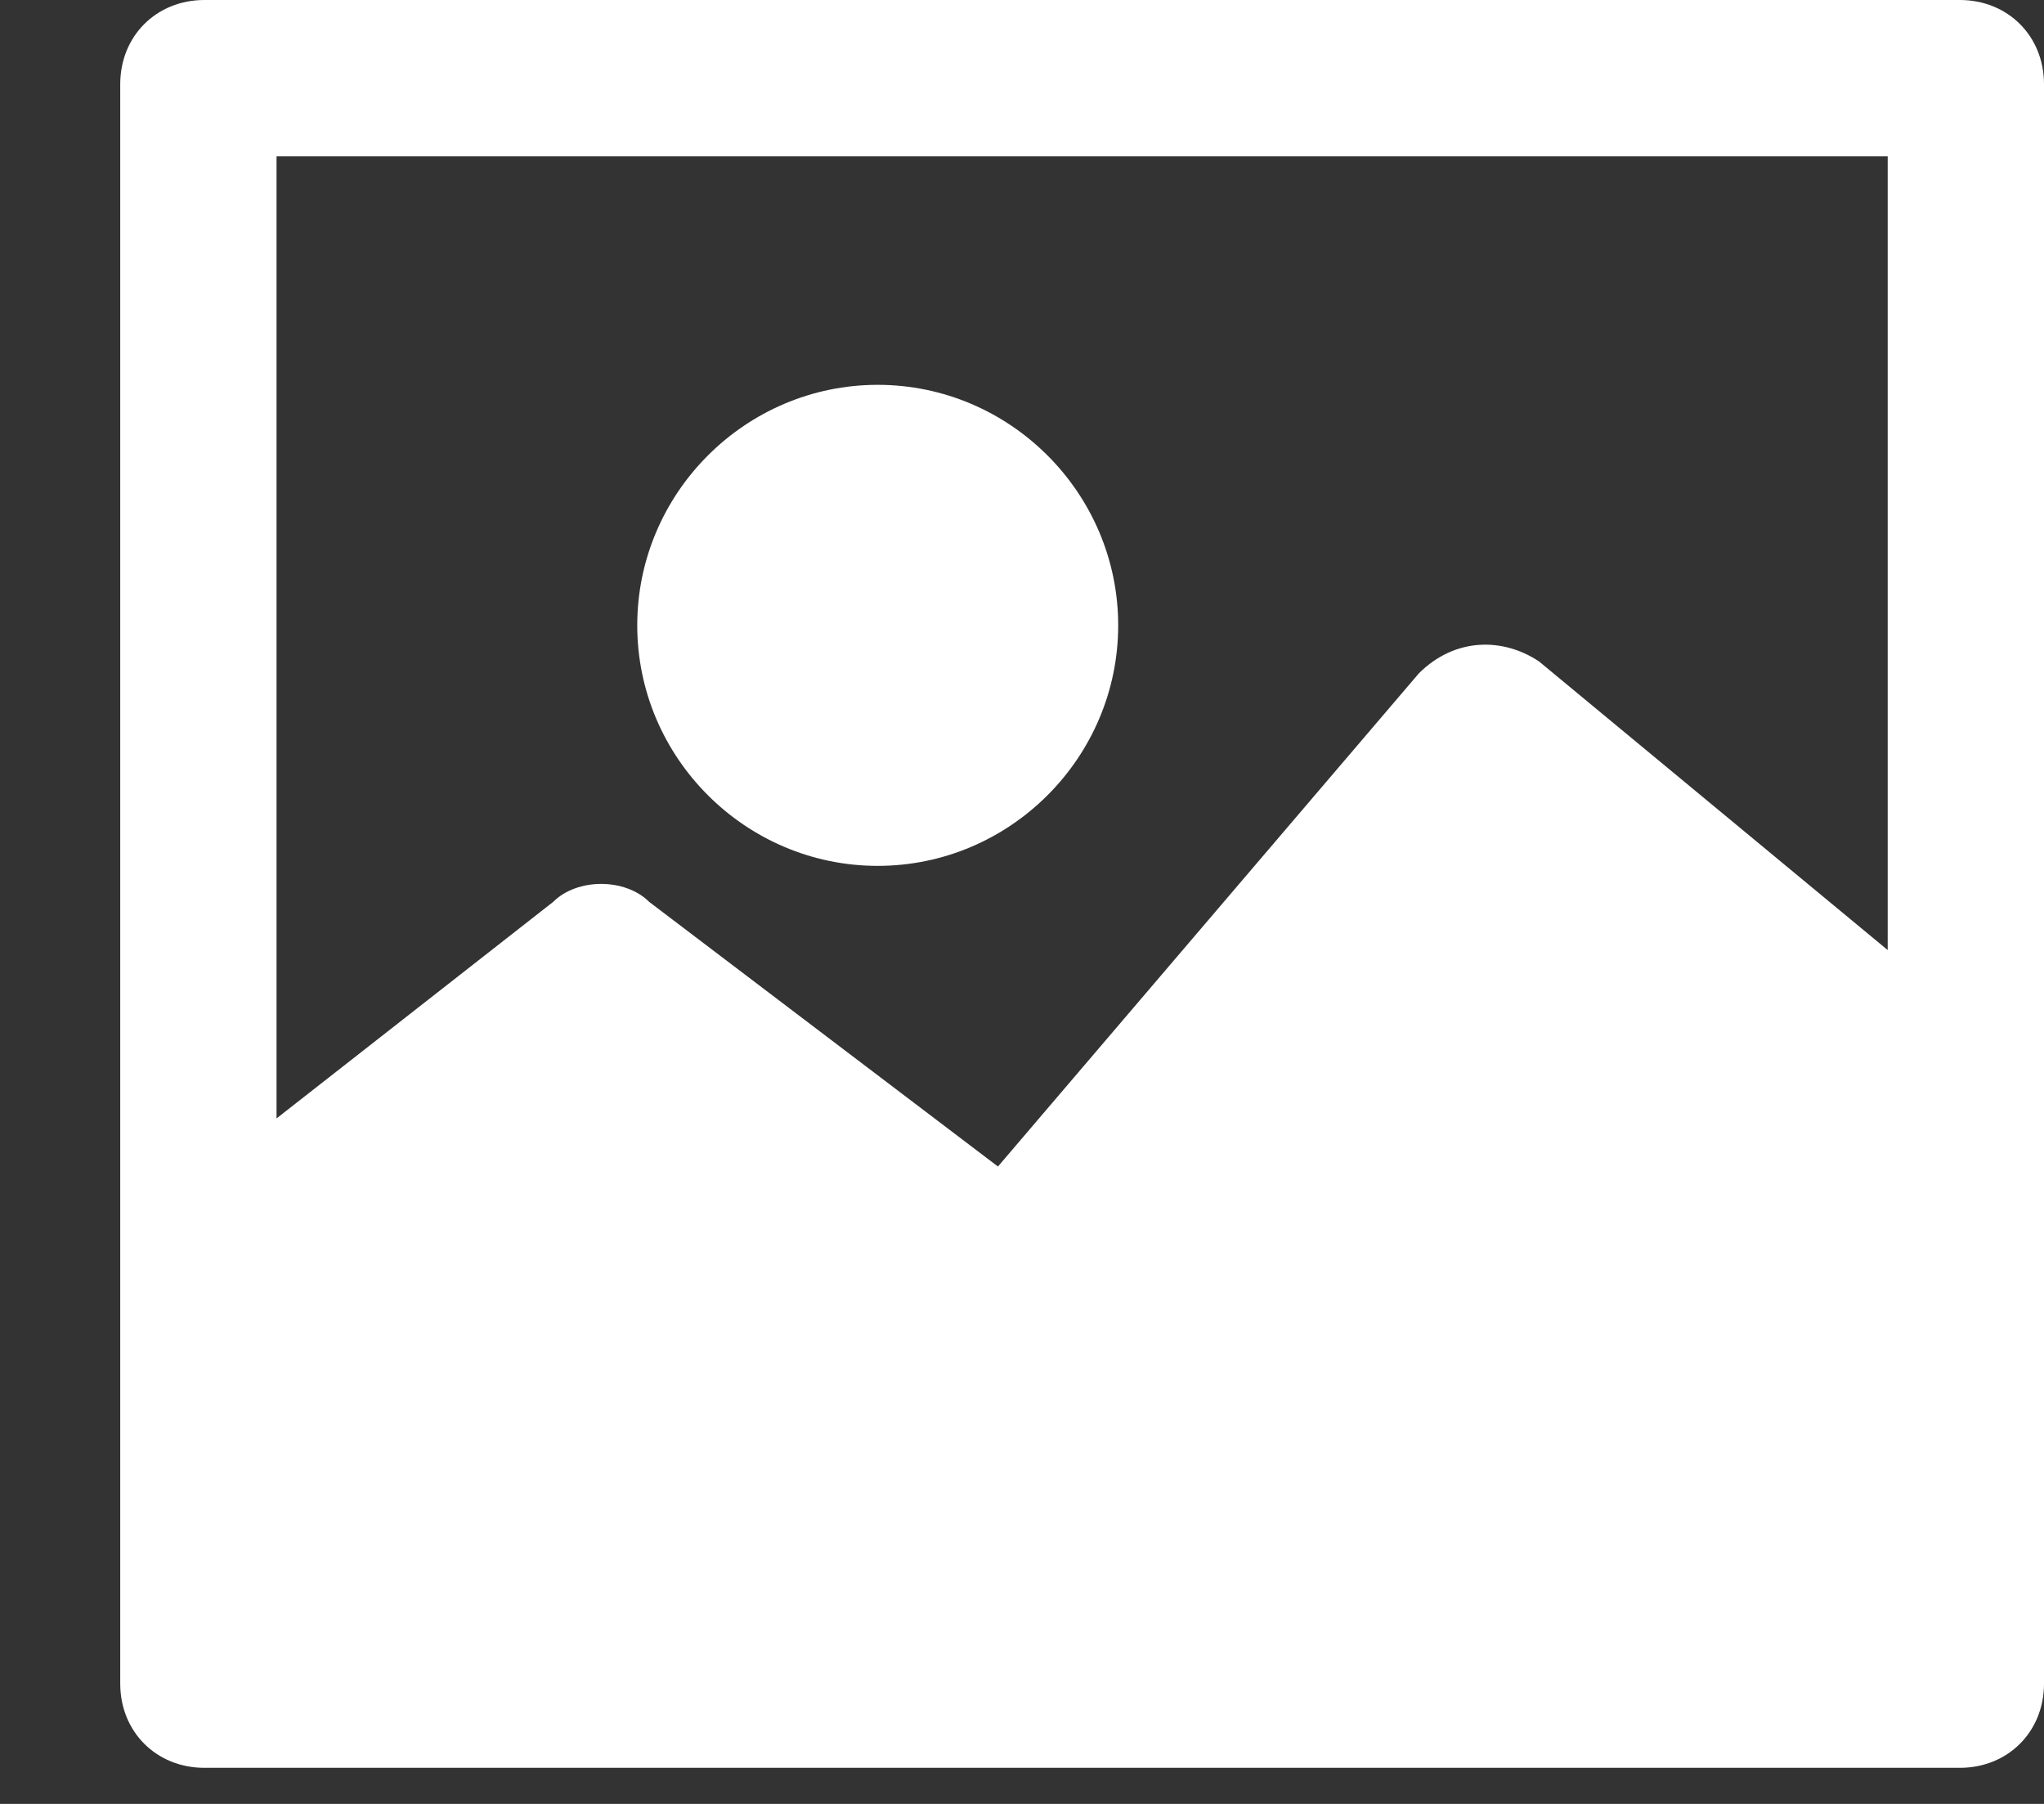 <svg xmlns="http://www.w3.org/2000/svg" width="17" height="15" viewBox="0 0 17 15" version="1"><rect x="0" y="0" width="17" height="15" fill="#333333" stroke="none"/><g style="fill-rule:evenodd;fill:none;stroke-width:1;stroke:none"><g style="fill:white;opacity:1"><path d="M15.7 7.9L12.8 5.5C12.5 5.3 12.1 5.3 11.8 5.6L8.3 9.7 5.4 7.5C5.2 7.3 4.8 7.3 4.6 7.5L2.3 9.3 2.3 1.3 15.7 1.3 15.7 7.9ZM16.3 0L1.7 0C1.3 0 1 0.3 1 0.7L1 14C1 14.4 1.3 14.7 1.7 14.7L16.3 14.7C16.7 14.7 17 14.4 17 14L17 0.7C17 0.3 16.7 0 16.3 0L16.3 0ZM7.3 7.2C8.4 7.2 9.3 6.3 9.3 5.2 9.3 4.1 8.4 3.2 7.3 3.2 6.2 3.2 5.3 4.1 5.3 5.2 5.3 6.3 6.2 7.2 7.3 7.2"/></g></g></svg>
